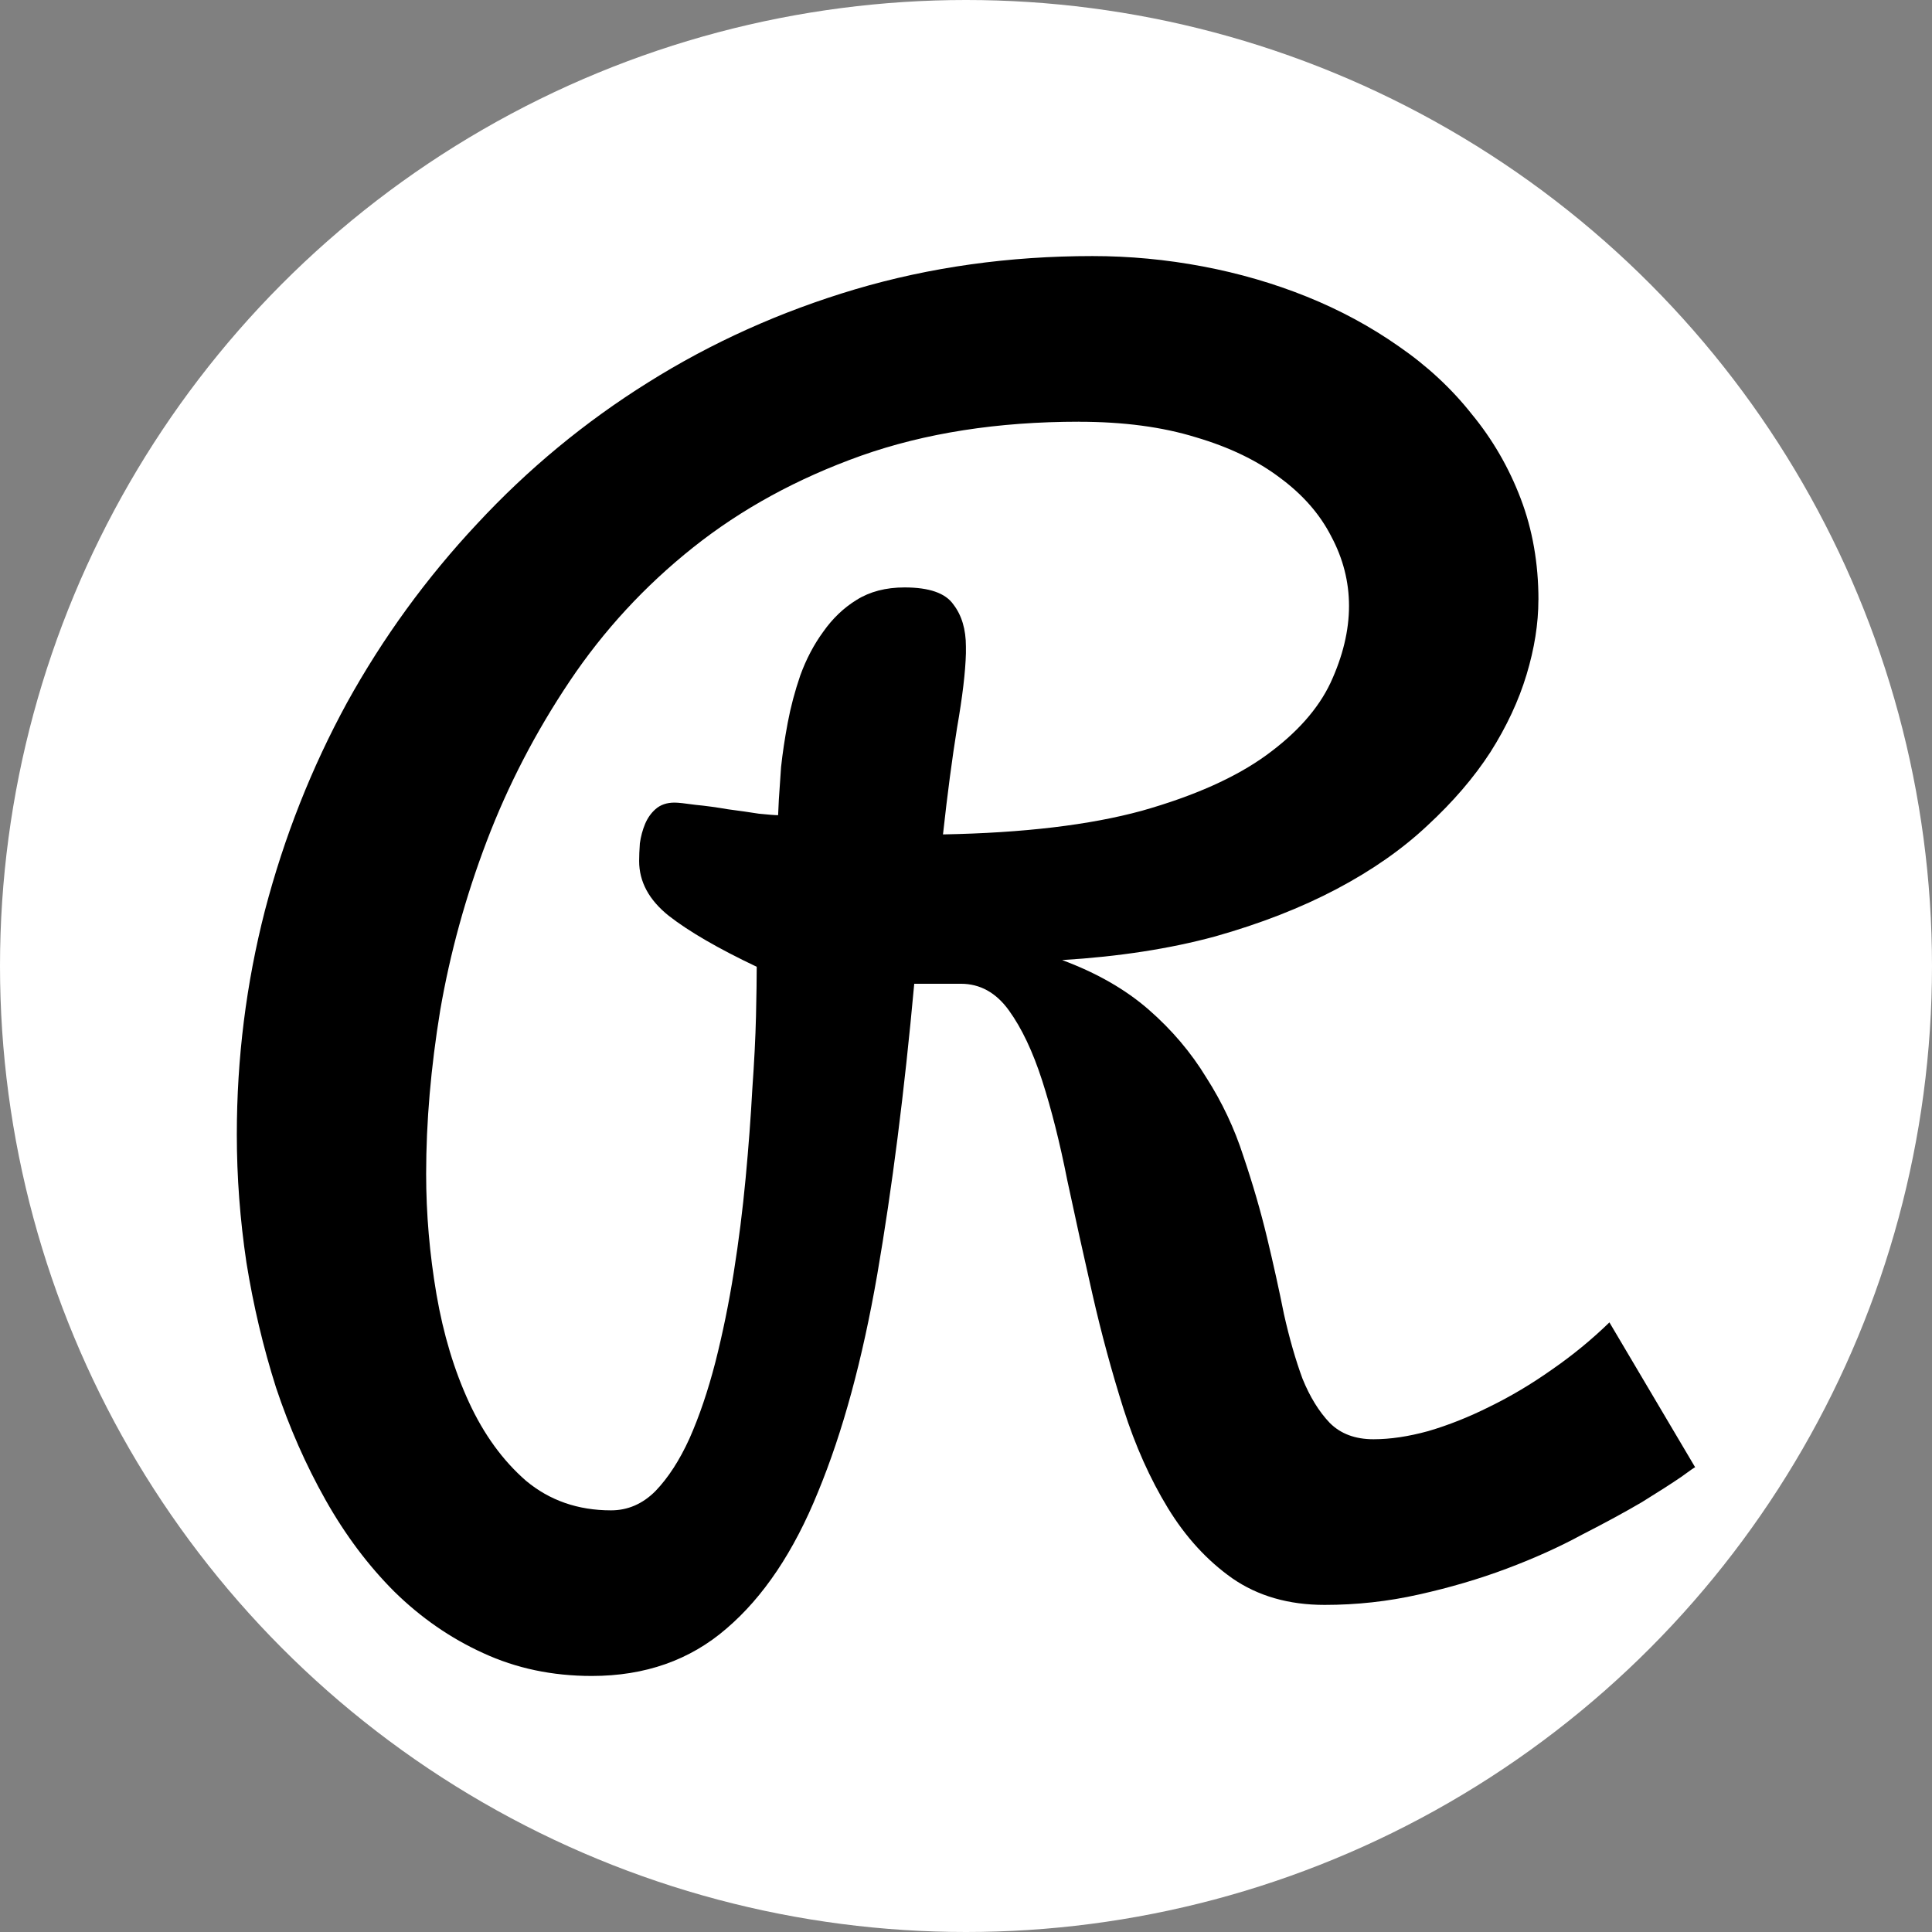 <?xml version="1.0" encoding="UTF-8" standalone="no"?>
<!-- Created with Inkscape (http://www.inkscape.org/) -->

<svg
   width="250"
   height="250"
   viewBox="0 0 66.146 66.146"
   version="1.1"
   id="svg5"
   sodipodi:docname="icon.svg"
   xmlns:inkscape="http://www.inkscape.org/namespaces/inkscape"
   xmlns:sodipodi="http://sodipodi.sourceforge.net/DTD/sodipodi-0.dtd"
   xmlns="http://www.w3.org/2000/svg"
   xmlns:svg="http://www.w3.org/2000/svg">
  <rect x="0" y="0" width="66.146" height="66.146" fill="#808080" stroke="none"/>
  <sodipodi:namedview
     id="namedview7"
     pagecolor="#ffffff"
     bordercolor="#000000"
     borderopacity="0.25"
     inkscape:showpageshadow="2"
     inkscape:pageopacity="0.0"
     inkscape:pagecheckerboard="0"
     inkscape:deskcolor="#d1d1d1"
     inkscape:document-units="px"
     showgrid="false" />
  <defs
     id="defs2" />
  <g
     inkscape:label="Layer 1"
     inkscape:groupmode="layer"
     id="layer1">
    <ellipse
       style="fill:#ffffff;fill-rule:evenodd;stroke:#000000;stroke-width:0;stroke-linecap:round"
       id="path341"
       cx="33.073"
       cy="33.073"
       rx="33.073"
       ry="33.073" />
    <path
       d="m 52.67,20.54 q 0,1.215 -0.405,2.557 -0.405,1.342 -1.241,2.659 -0.836,1.291 -2.152,2.507 -1.291,1.215 -3.114,2.177 -1.823,0.962 -4.152,1.62 -2.329,0.633 -5.241,0.81 1.772,0.658 2.962,1.696 1.19,1.038 1.975,2.329 0.81,1.266 1.266,2.684 0.481,1.418 0.81,2.785 0.329,1.367 0.582,2.633 0.279,1.241 0.633,2.203 0.38,0.937 0.937,1.519 0.557,0.557 1.494,0.557 0.861,0 1.874,-0.279 1.038,-0.304 2.102,-0.836 1.089,-0.532 2.127,-1.266 1.063,-0.734 1.975,-1.62 l 2.937,4.963 q 0,-0.025 -0.481,0.329 -0.481,0.329 -1.342,0.861 -0.861,0.506 -2.051,1.114 -1.165,0.633 -2.583,1.165 -1.418,0.532 -3.013,0.886 -1.57,0.354 -3.216,0.354 -1.848,0 -3.165,-0.912 -1.291,-0.912 -2.203,-2.405 -0.912,-1.494 -1.519,-3.393 Q 37.858,46.315 37.403,44.315 36.947,42.315 36.542,40.416 36.162,38.491 35.681,36.997 35.2,35.504 34.541,34.592 33.883,33.681 32.896,33.681 h -1.595 q -0.506,5.545 -1.266,9.951 -0.76,4.38 -2.026,7.444 -1.241,3.064 -3.14,4.684 -1.874,1.62 -4.608,1.62 -2.026,0 -3.722,-0.785 Q 14.868,55.835 13.501,54.493 12.159,53.151 11.146,51.354 10.133,49.556 9.45,47.505 8.791,45.429 8.437,43.226 8.108,41.023 8.108,38.846 q 0,-3.925 0.962,-7.672 0.987,-3.773 2.81,-7.115 1.848,-3.342 4.456,-6.127 2.608,-2.81 5.849,-4.836 3.266,-2.051 7.09,-3.19 3.849,-1.139 8.128,-1.139 1.899,0 3.773,0.354 1.874,0.354 3.57,1.038 1.696,0.684 3.14,1.696 1.469,1.013 2.507,2.329 1.063,1.291 1.671,2.886 0.608,1.595 0.608,3.469 z M 36.947,14.438 q -4.178,0 -7.469,1.165 -3.266,1.165 -5.748,3.14 -2.481,1.975 -4.228,4.583 -1.747,2.608 -2.836,5.469 -1.089,2.861 -1.595,5.798 -0.481,2.937 -0.481,5.596 0,2.051 0.354,4.127 0.354,2.051 1.114,3.697 0.76,1.646 1.95,2.684 1.215,1.013 2.912,1.013 0.861,0 1.519,-0.658 0.658,-0.684 1.165,-1.798 0.506,-1.139 0.886,-2.608 0.38,-1.494 0.633,-3.089 0.253,-1.595 0.405,-3.216 0.152,-1.62 0.228,-3.038 0.101,-1.418 0.127,-2.507 0.025,-1.114 0.025,-1.696 -1.975,-0.937 -3.013,-1.747 -1.013,-0.81 -1.013,-1.874 0,-0.253 0.025,-0.608 0.051,-0.354 0.177,-0.658 0.127,-0.304 0.354,-0.506 0.253,-0.228 0.658,-0.228 0.177,0 0.709,0.076 0.532,0.051 1.114,0.152 0.582,0.076 1.063,0.152 0.506,0.051 0.658,0.051 l 0.025,-0.532 q 0.025,-0.405 0.076,-1.114 0.076,-0.709 0.228,-1.519 0.152,-0.81 0.43,-1.62 0.304,-0.836 0.785,-1.494 0.481,-0.684 1.139,-1.089 0.684,-0.43 1.646,-0.43 1.266,0 1.671,0.582 0.43,0.557 0.43,1.443 v 0.228 q -0.025,0.962 -0.304,2.557 -0.253,1.57 -0.481,3.646 4.127,-0.076 6.811,-0.81 2.684,-0.76 4.254,-1.899 1.57,-1.139 2.203,-2.481 0.633,-1.367 0.633,-2.633 0,-1.241 -0.608,-2.38 -0.582,-1.139 -1.747,-2 -1.165,-0.886 -2.886,-1.393 -1.722,-0.532 -4.001,-0.532 z"
       id="path1128"
       style="font-size:16.727px;font-family:Pacifico;-inkscape-font-specification:'Pacifico, Normal';fill-rule:evenodd;stroke:#000000;stroke-width:0;stroke-linecap:round" />
  </g>
</svg>
